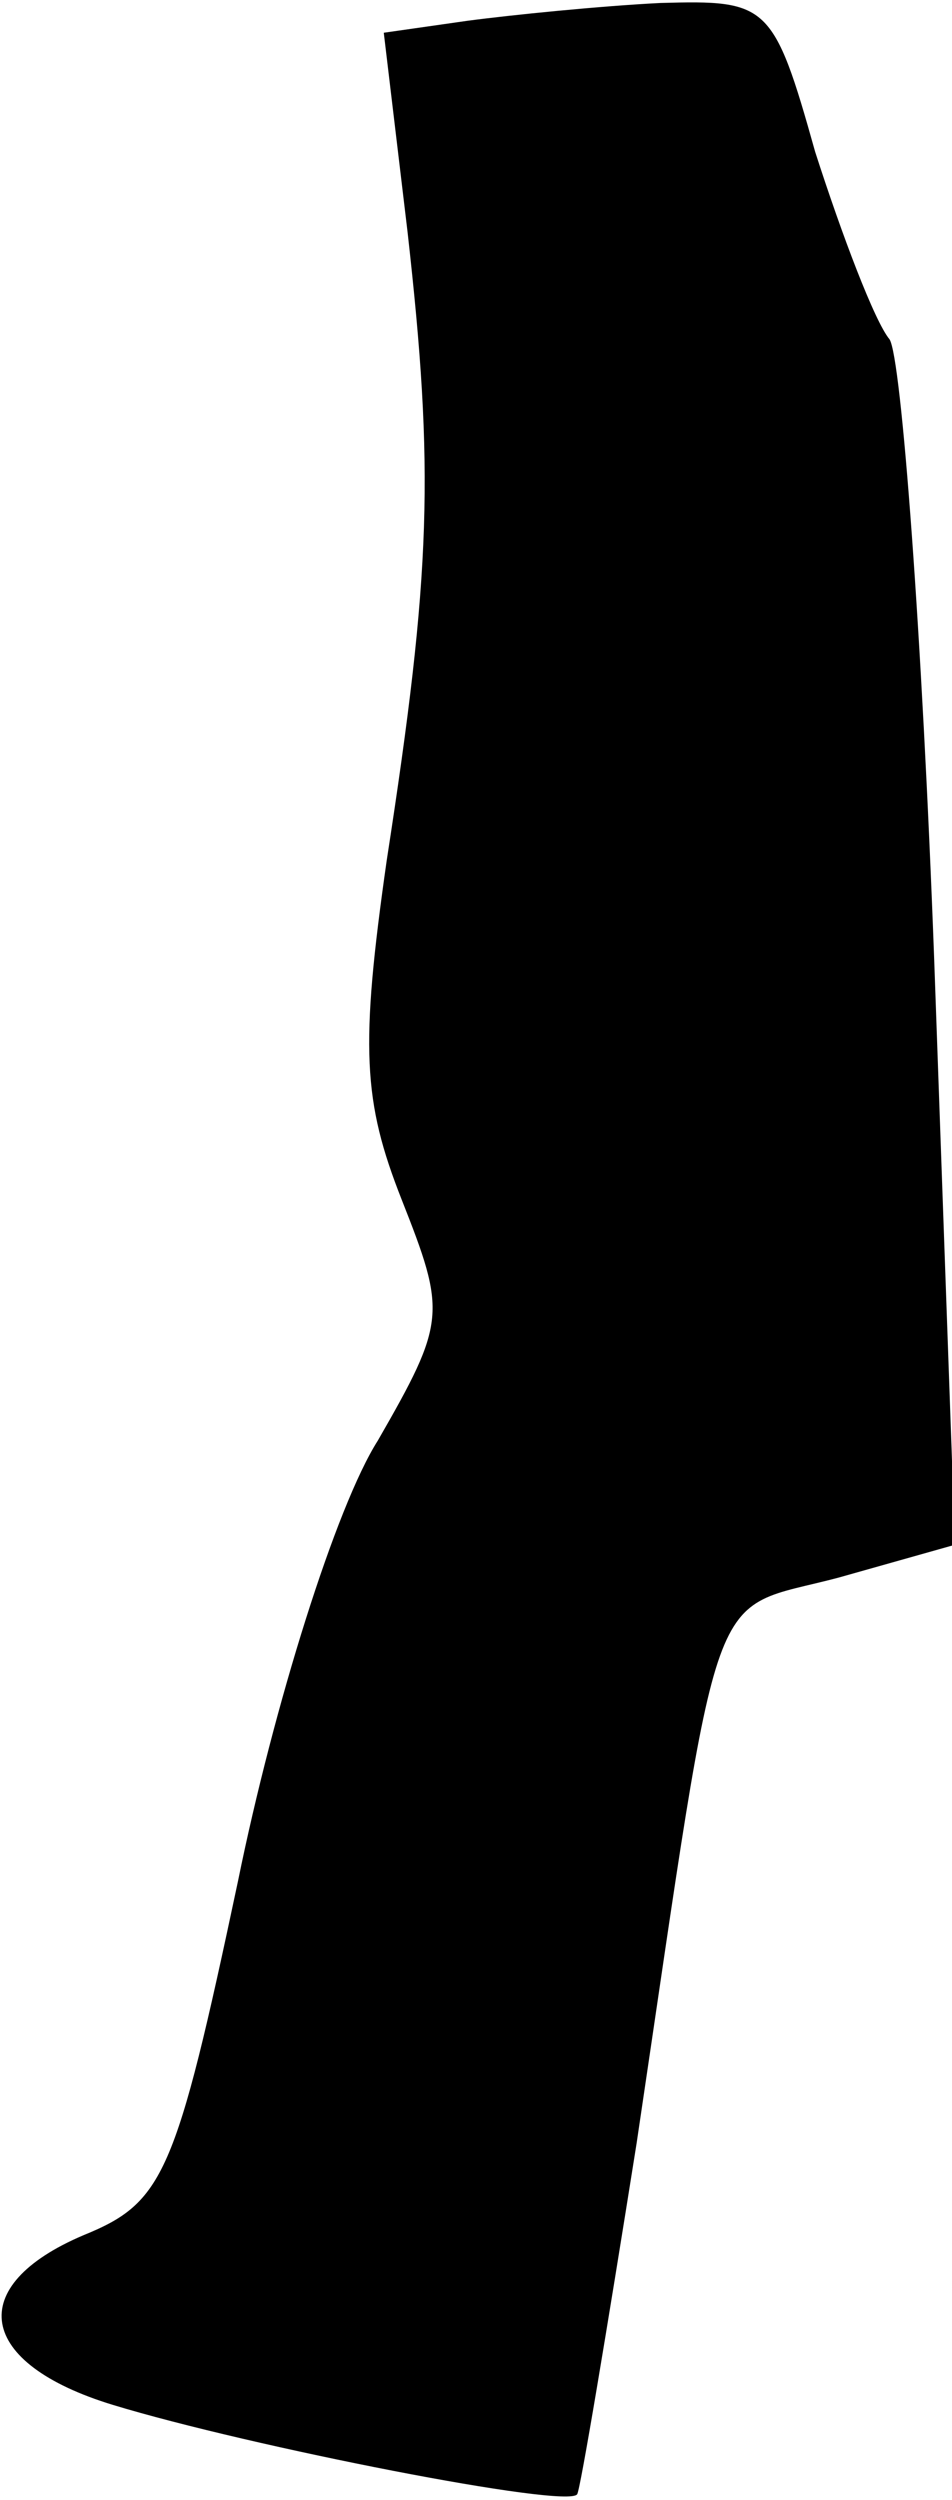 <?xml version="1.0" standalone="no"?>
<!DOCTYPE svg PUBLIC "-//W3C//DTD SVG 20010904//EN"
 "http://www.w3.org/TR/2001/REC-SVG-20010904/DTD/svg10.dtd">
<svg version="1.0" xmlns="http://www.w3.org/2000/svg"
 width="32pt" height="84pt" viewBox="0 0 32 84"
 preserveAspectRatio="xMidYMid meet">
<g transform="translate(0,84) scale(0.1,-0.1)"
fill="#000000" stroke="none">
<path fill="#000000" stroke="none" d="M157 833 l-28 -4 8 -67 c9 -80 8 -114
-7 -211 -9 -63 -8 -81 5 -114 15 -38 15 -41 -8 -81 -14 -22 -35 -89 -47 -148
-21 -99 -25 -108 -52 -119 -40 -17 -36 -43 10 -57 46 -14 153 -35 156 -30 1 1
10 55 20 118 29 195 23 178 68 190 l39 11 -7 197 c-4 108 -11 202 -15 208 -5
6 -16 35 -25 63 -14 50 -16 51 -52 50 -20 -1 -50 -4 -65 -6z"/>
</g>
</svg>
